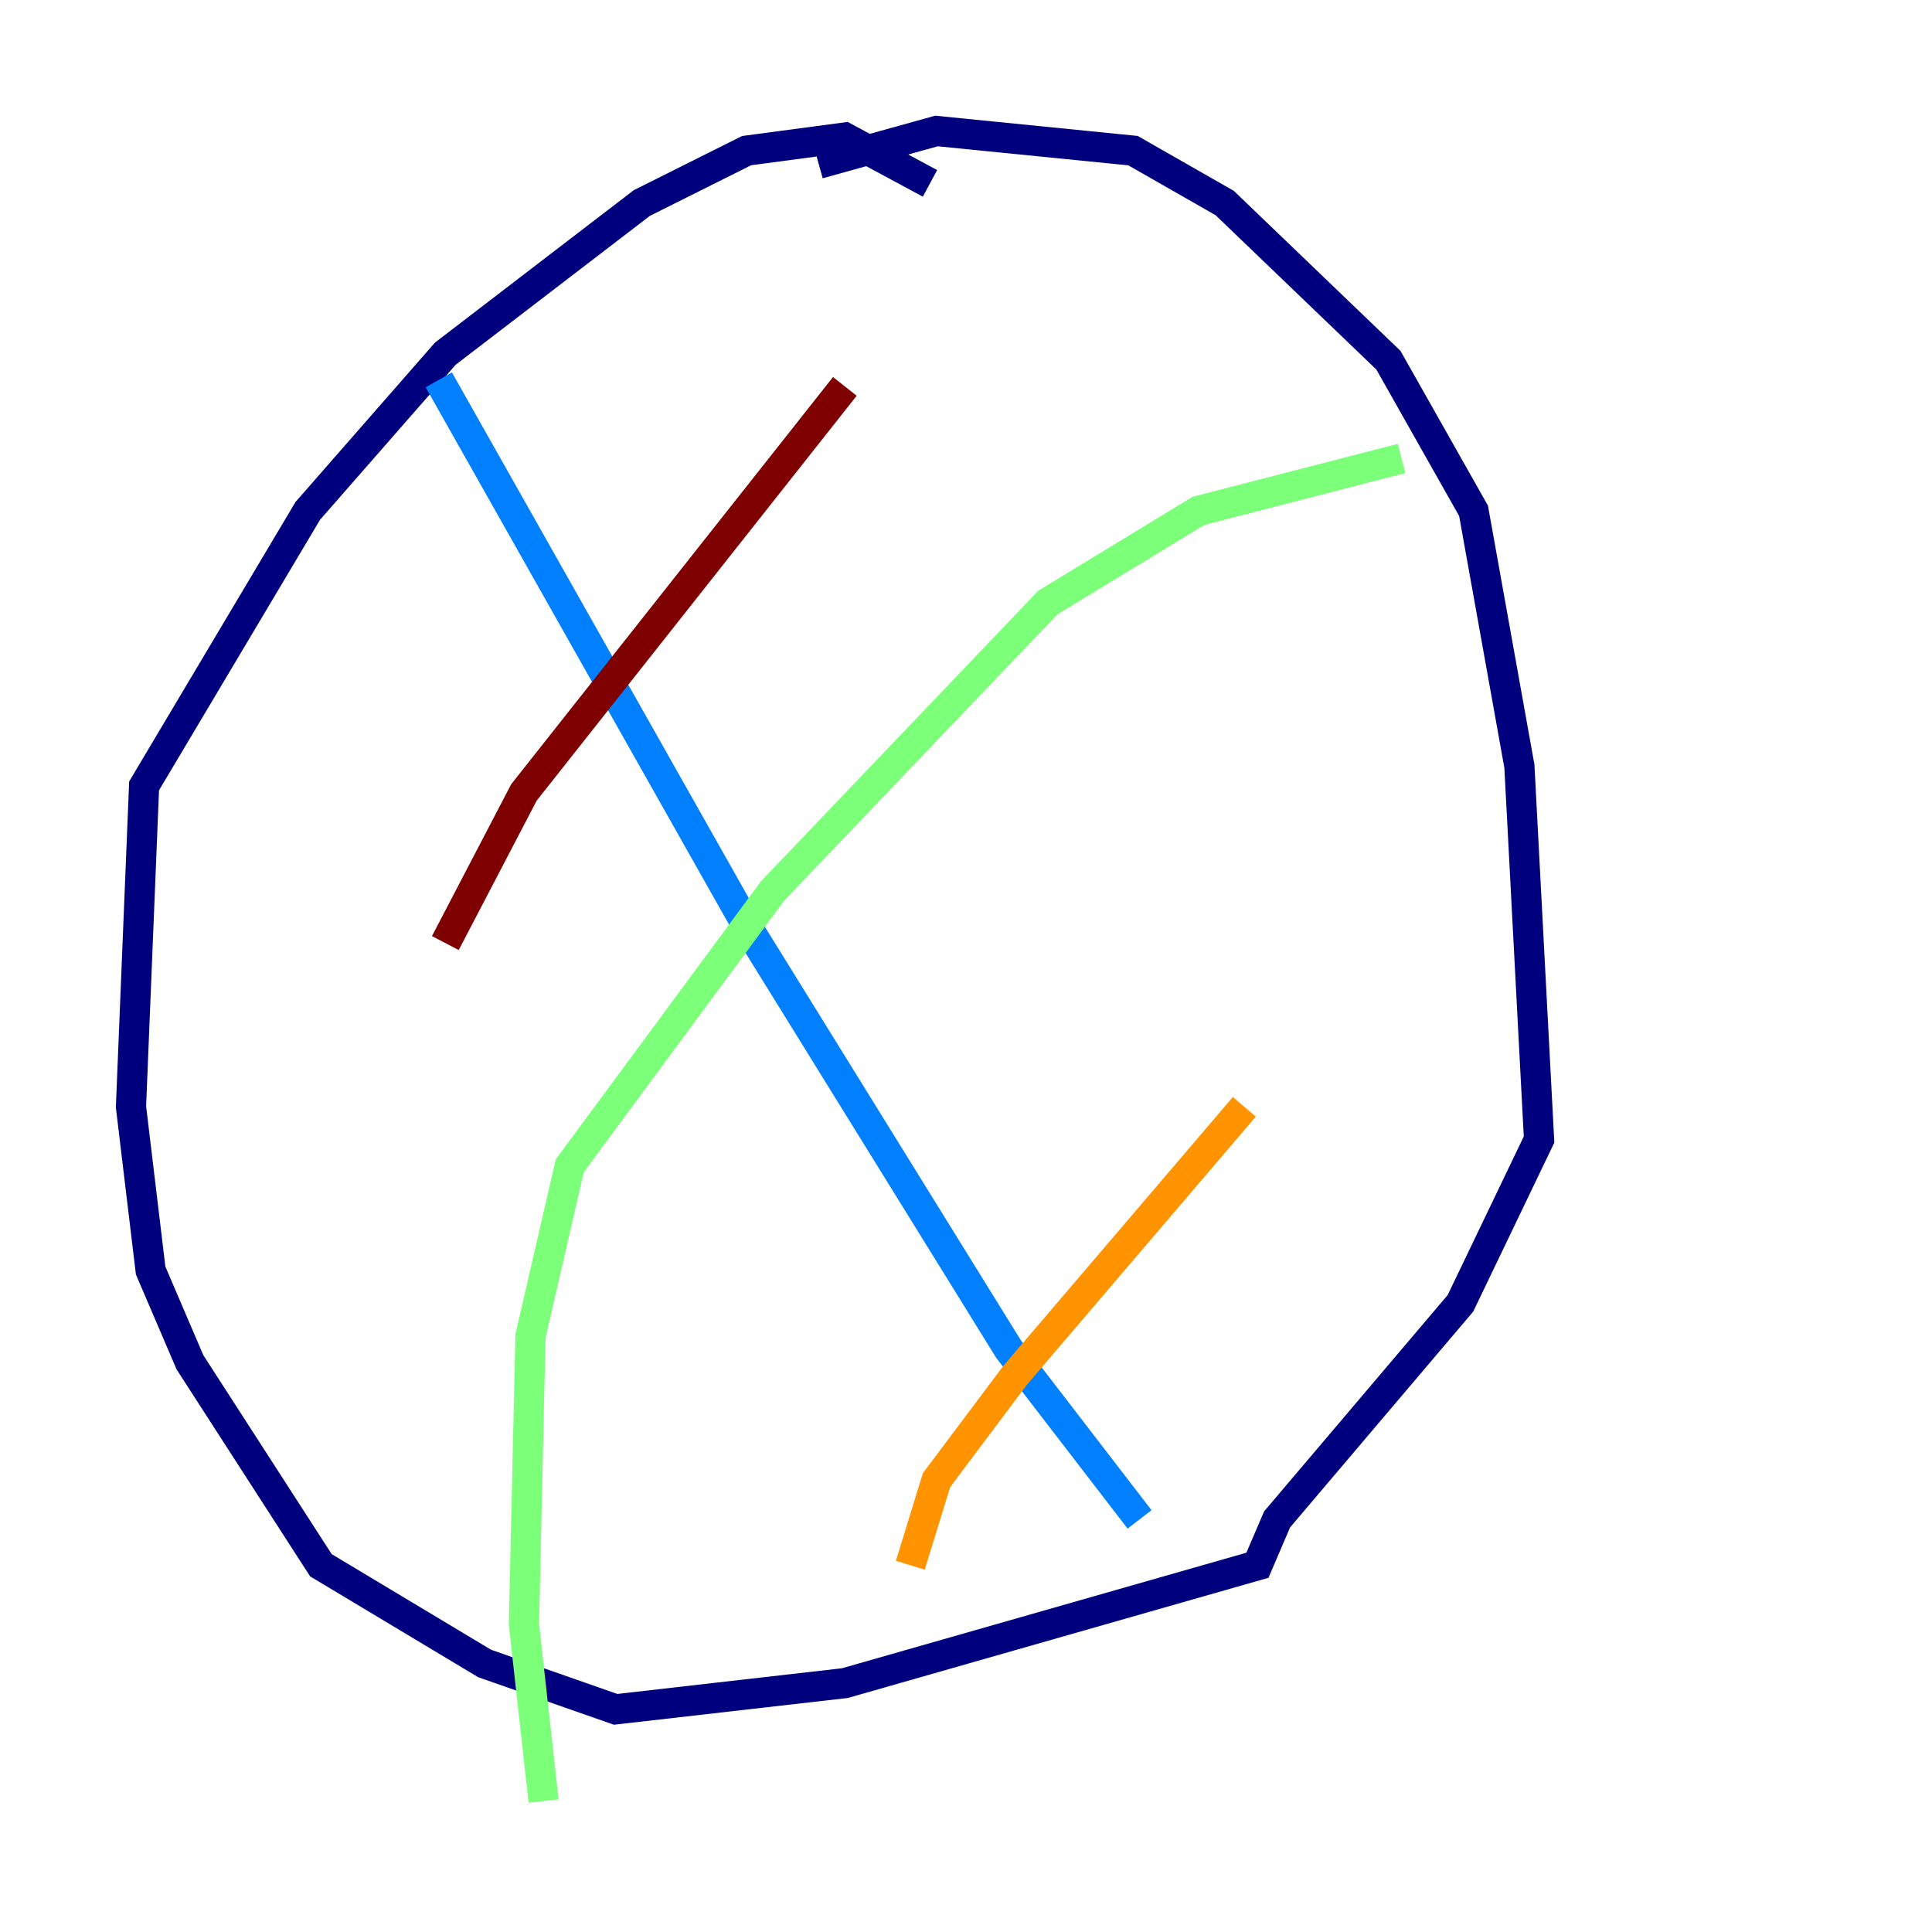 <?xml version="1.0" encoding="utf-8" ?>
<svg baseProfile="tiny" height="128" version="1.2" viewBox="0,0,128,128" width="128" xmlns="http://www.w3.org/2000/svg" xmlns:ev="http://www.w3.org/2001/xml-events" xmlns:xlink="http://www.w3.org/1999/xlink"><defs /><polyline fill="none" points="61.614,12.149 55.973,9.112 49.464,9.98 42.522,13.451 29.505,23.43 20.393,33.844 9.546,52.068 8.678,73.329 9.98,84.176 12.583,90.251 21.261,103.702 32.108,110.21 40.786,113.248 55.973,111.512 83.308,103.702 84.61,100.664 96.759,86.346 101.966,75.498 100.664,50.766 97.627,33.844 91.986,23.864 81.139,13.451 75.064,9.98 62.047,8.678 54.237,10.848" stroke="#00007f" stroke-width="2" /><polyline fill="none" points="29.071,25.166 49.898,62.047 66.82,89.383 75.498,100.664" stroke="#0080ff" stroke-width="2" /><polyline fill="none" points="36.014,119.322 34.712,107.607 35.146,88.515 37.749,77.234 51.2,59.01 69.424,39.919 79.403,33.844 92.854,30.373" stroke="#7cff79" stroke-width="2" /><polyline fill="none" points="60.312,103.702 62.047,98.061 67.254,91.119 82.441,73.329" stroke="#ff9400" stroke-width="2" /><polyline fill="none" points="29.505,62.481 34.712,52.502 55.973,25.6" stroke="#7f0000" stroke-width="2" /></svg>